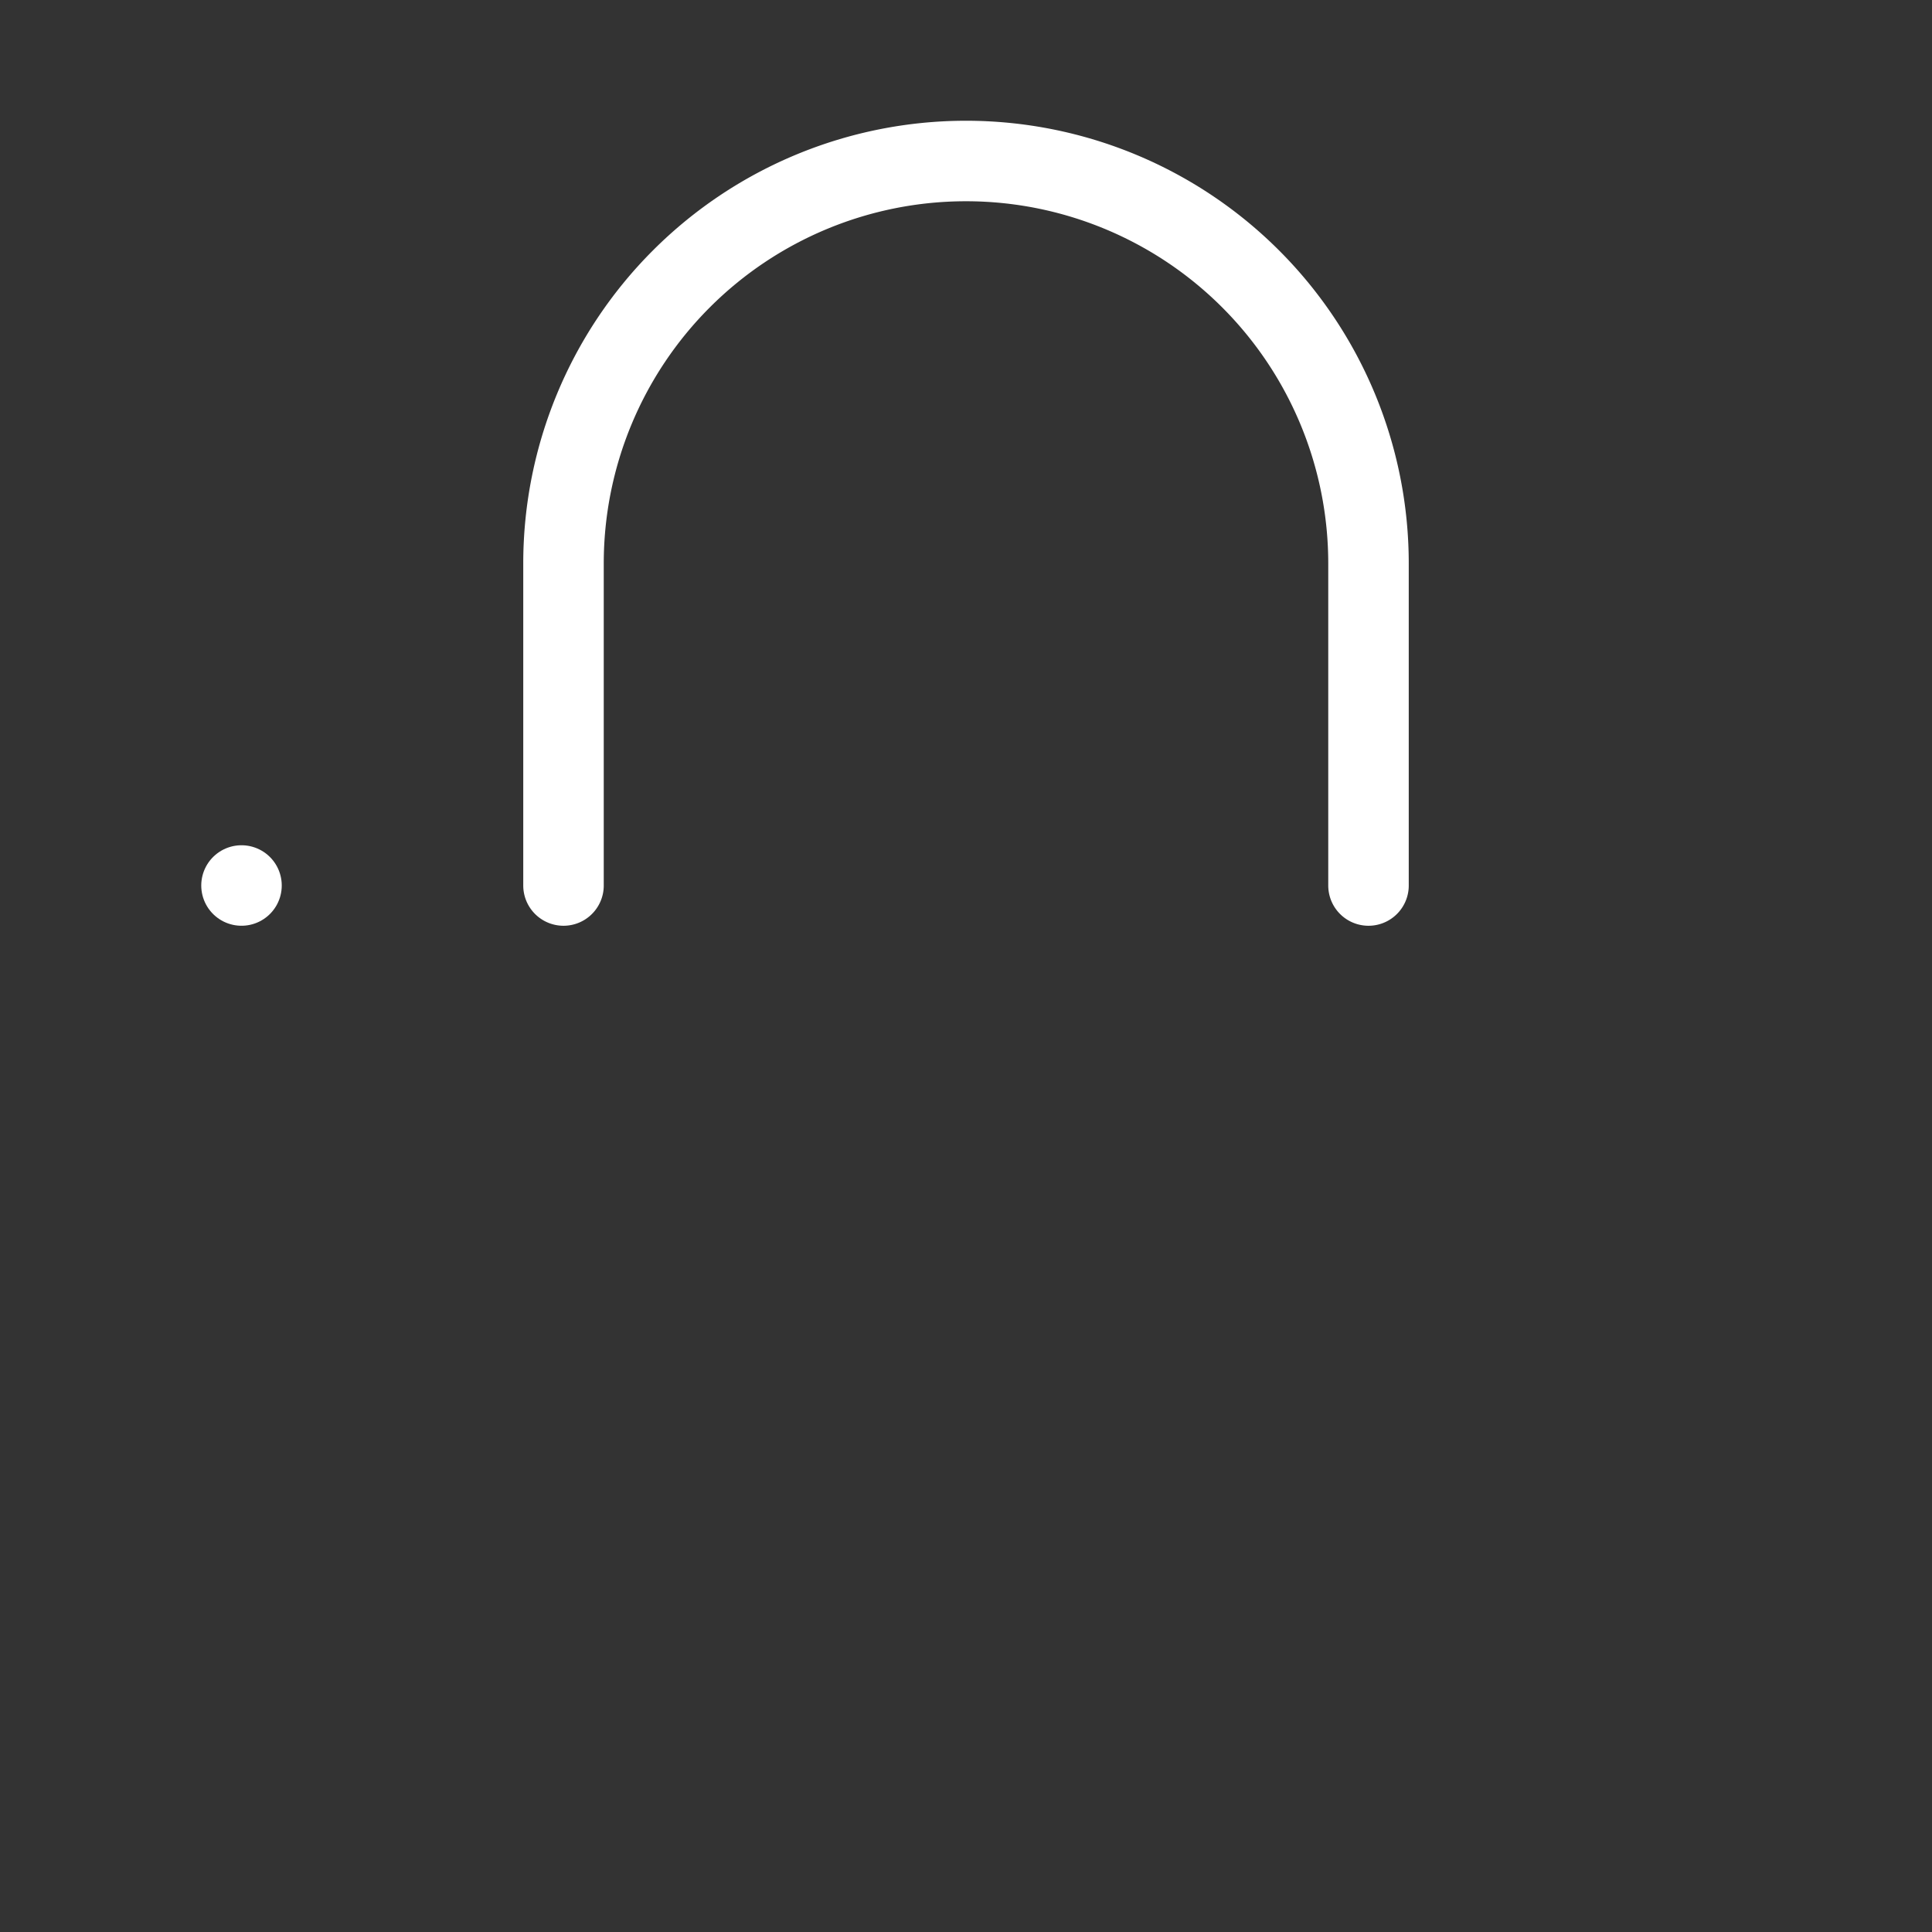 <svg            
  xmlns="http://www.w3.org/2000/svg"
  
  
  viewBox="0 0 24 24"
  fill="none"
  stroke="white"
stroke-linecap="round"
  stroke-linejoin="round"
           width="20" height="20">
  <rect x="0" y="0" width="24" height="24" fill="#333333" stroke="none"/>
  <rect   x="3" y="11" rx="2" ry="2" />
  <path stroke="white" d="M7 11V7a5 5 0 0 1 10 0v4" />
</svg>
